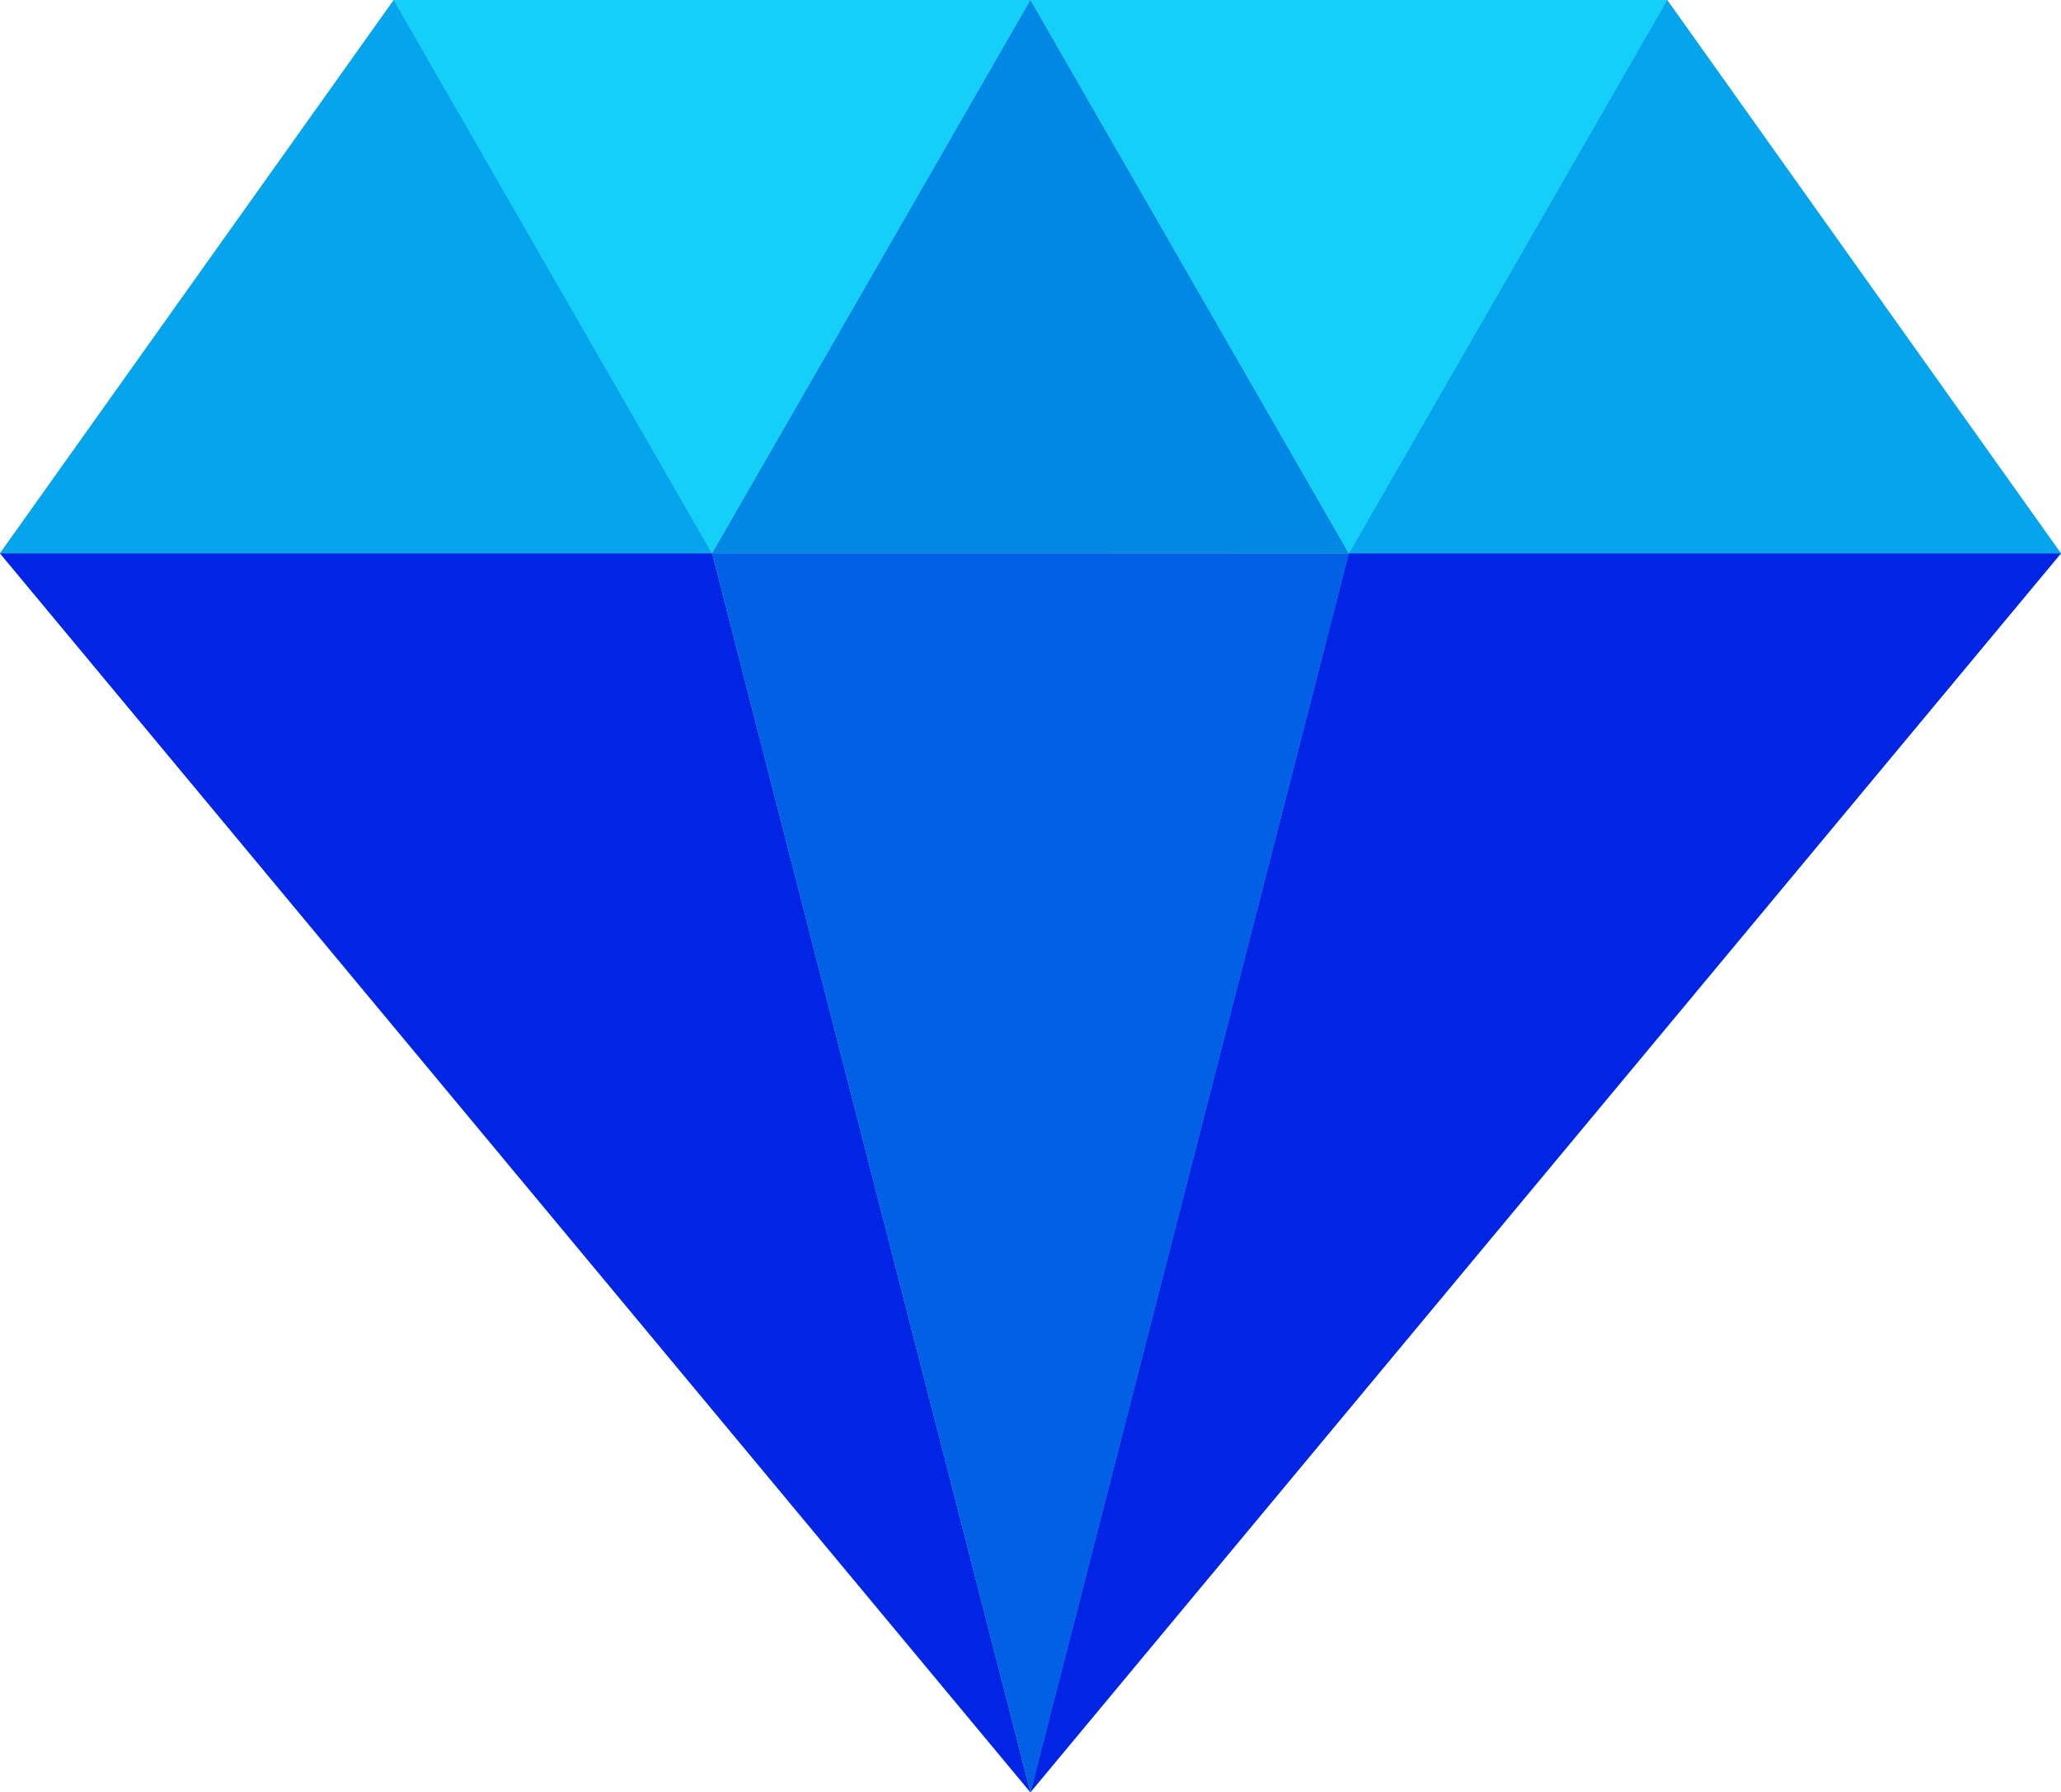 <svg xmlns="http://www.w3.org/2000/svg" width="91.978" height="79.996" viewBox="0 0 91.978 79.996">
  <g id="Group_16" data-name="Group 16" transform="translate(-65.228 -95.065)">
    <path id="Path_267" data-name="Path 267" d="M139.63,95.065H82.8l-17.575,24.7,45.987,55.3v0l45.989-55.294Z" fill="#76bfca"/>
    <g id="Group_15" data-name="Group 15">
      <path id="Path_268" data-name="Path 268" d="M82.8,95.065l-17.575,24.7H97.009Z" fill="#04a5ed"/>
      <path id="Path_269" data-name="Path 269" d="M111.215,95.065H82.8l14.206,24.7Z" fill="#14cff7"/>
      <path id="Path_270" data-name="Path 270" d="M65.228,119.764l45.987,55.3-14.206-55.3Z" fill="#0224e5"/>
      <path id="Path_271" data-name="Path 271" d="M157.205,119.764l-17.575-24.7h0l-14.205,24.7Z" fill="#04a5ed"/>
      <path id="Path_272" data-name="Path 272" d="M111.216,95.065h0l-14.206,24.7h28.414Z" fill="#0188e5"/>
      <path id="Path_273" data-name="Path 273" d="M139.628,95.065H111.216l14.207,24.7Z" fill="#14cff7"/>
      <path id="Path_274" data-name="Path 274" d="M111.215,119.764H97.009l14.206,55.3v0l14.207-55.294Z" fill="#0260e5"/>
      <path id="Path_275" data-name="Path 275" d="M125.423,119.764l-14.207,55.294,45.989-55.294Z" fill="#0224e5"/>
    </g>
  </g>
</svg>
